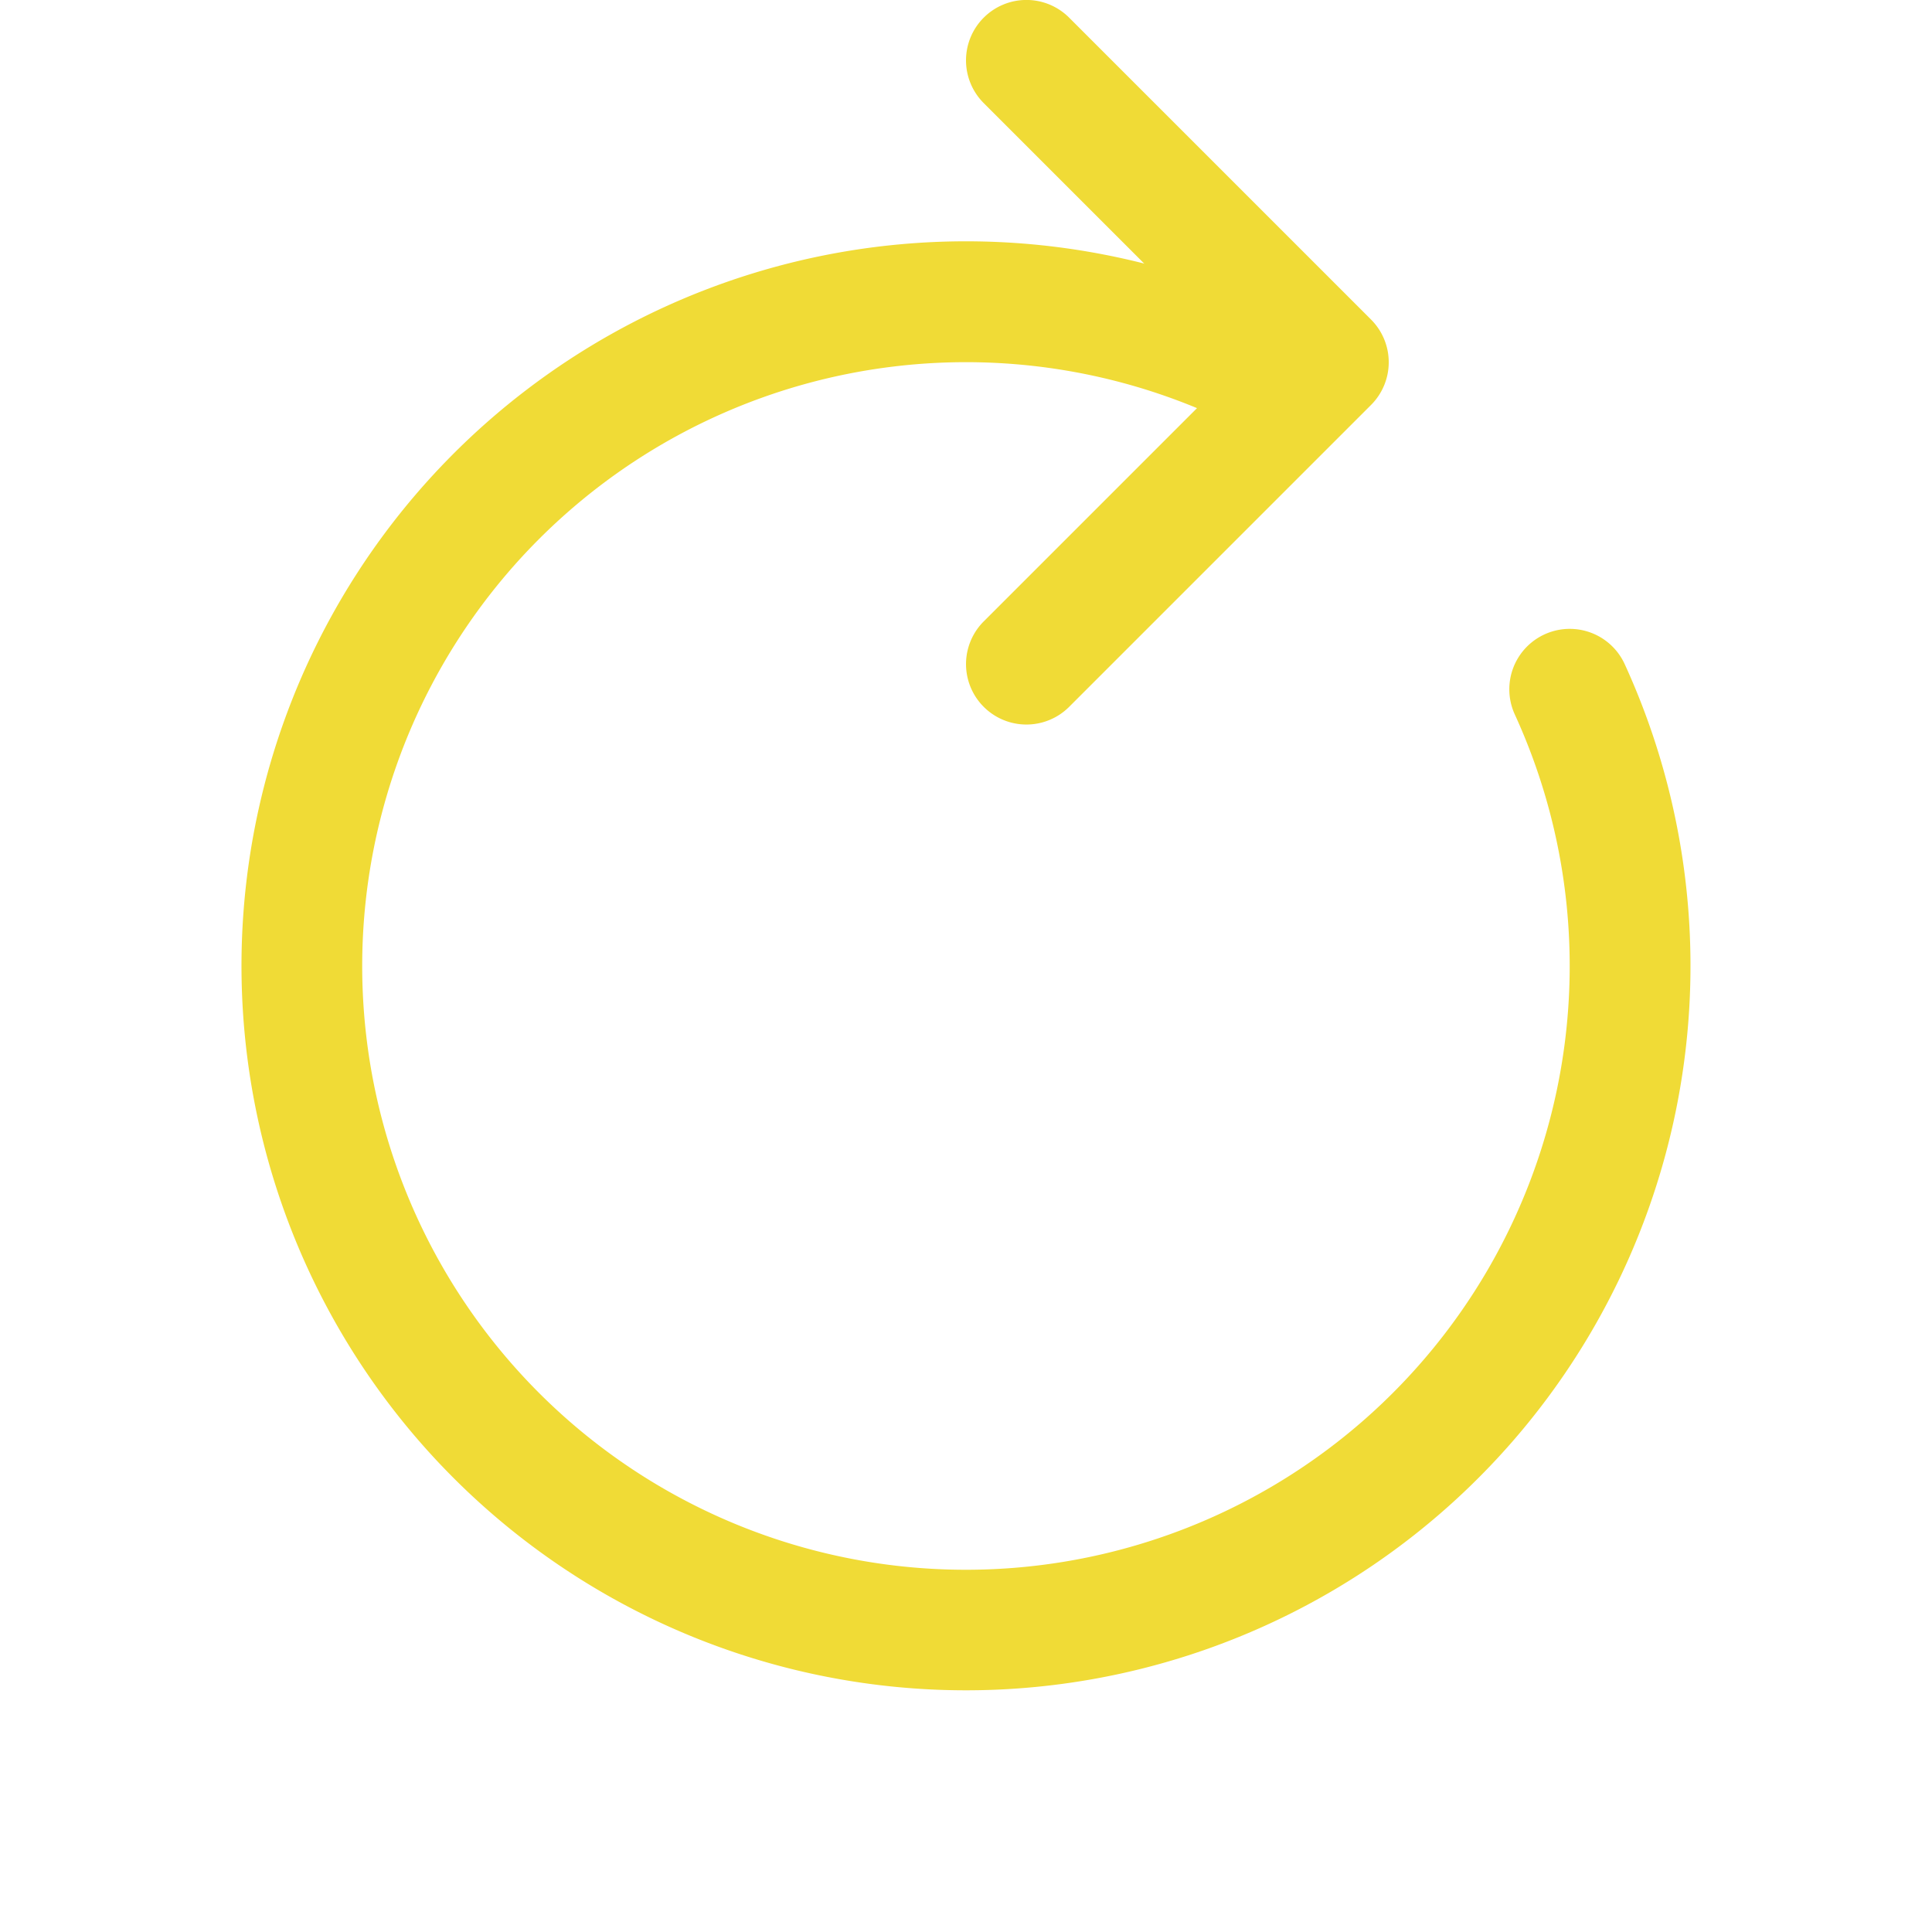<svg width="1em" height="1em" viewBox="0 0 16 16" class="bi bi-arrow-clockwise" fill="#F0DB36" xmlns="http://www.w3.org/2000/svg">
  <path fill-rule="evenodd" d="M3.17 6.706a5 5 0 0 1 7.103-3.16.5.5 0 1 0 .454-.892A6 6 0 1 0 13.455 5.5a.5.5 0 0 0-.91.417 5 5 0 1 1-9.375.789z"/>
  <path fill-rule="evenodd" d="M8.147.146a.5.5 0 0 1 .707 0l2.5 2.5a.5.5 0 0 1 0 .708l-2.5 2.5a.5.5 0 1 1-.707-.708L10.293 3 8.147.854a.5.5 0 0 1 0-.708z"/>
</svg>